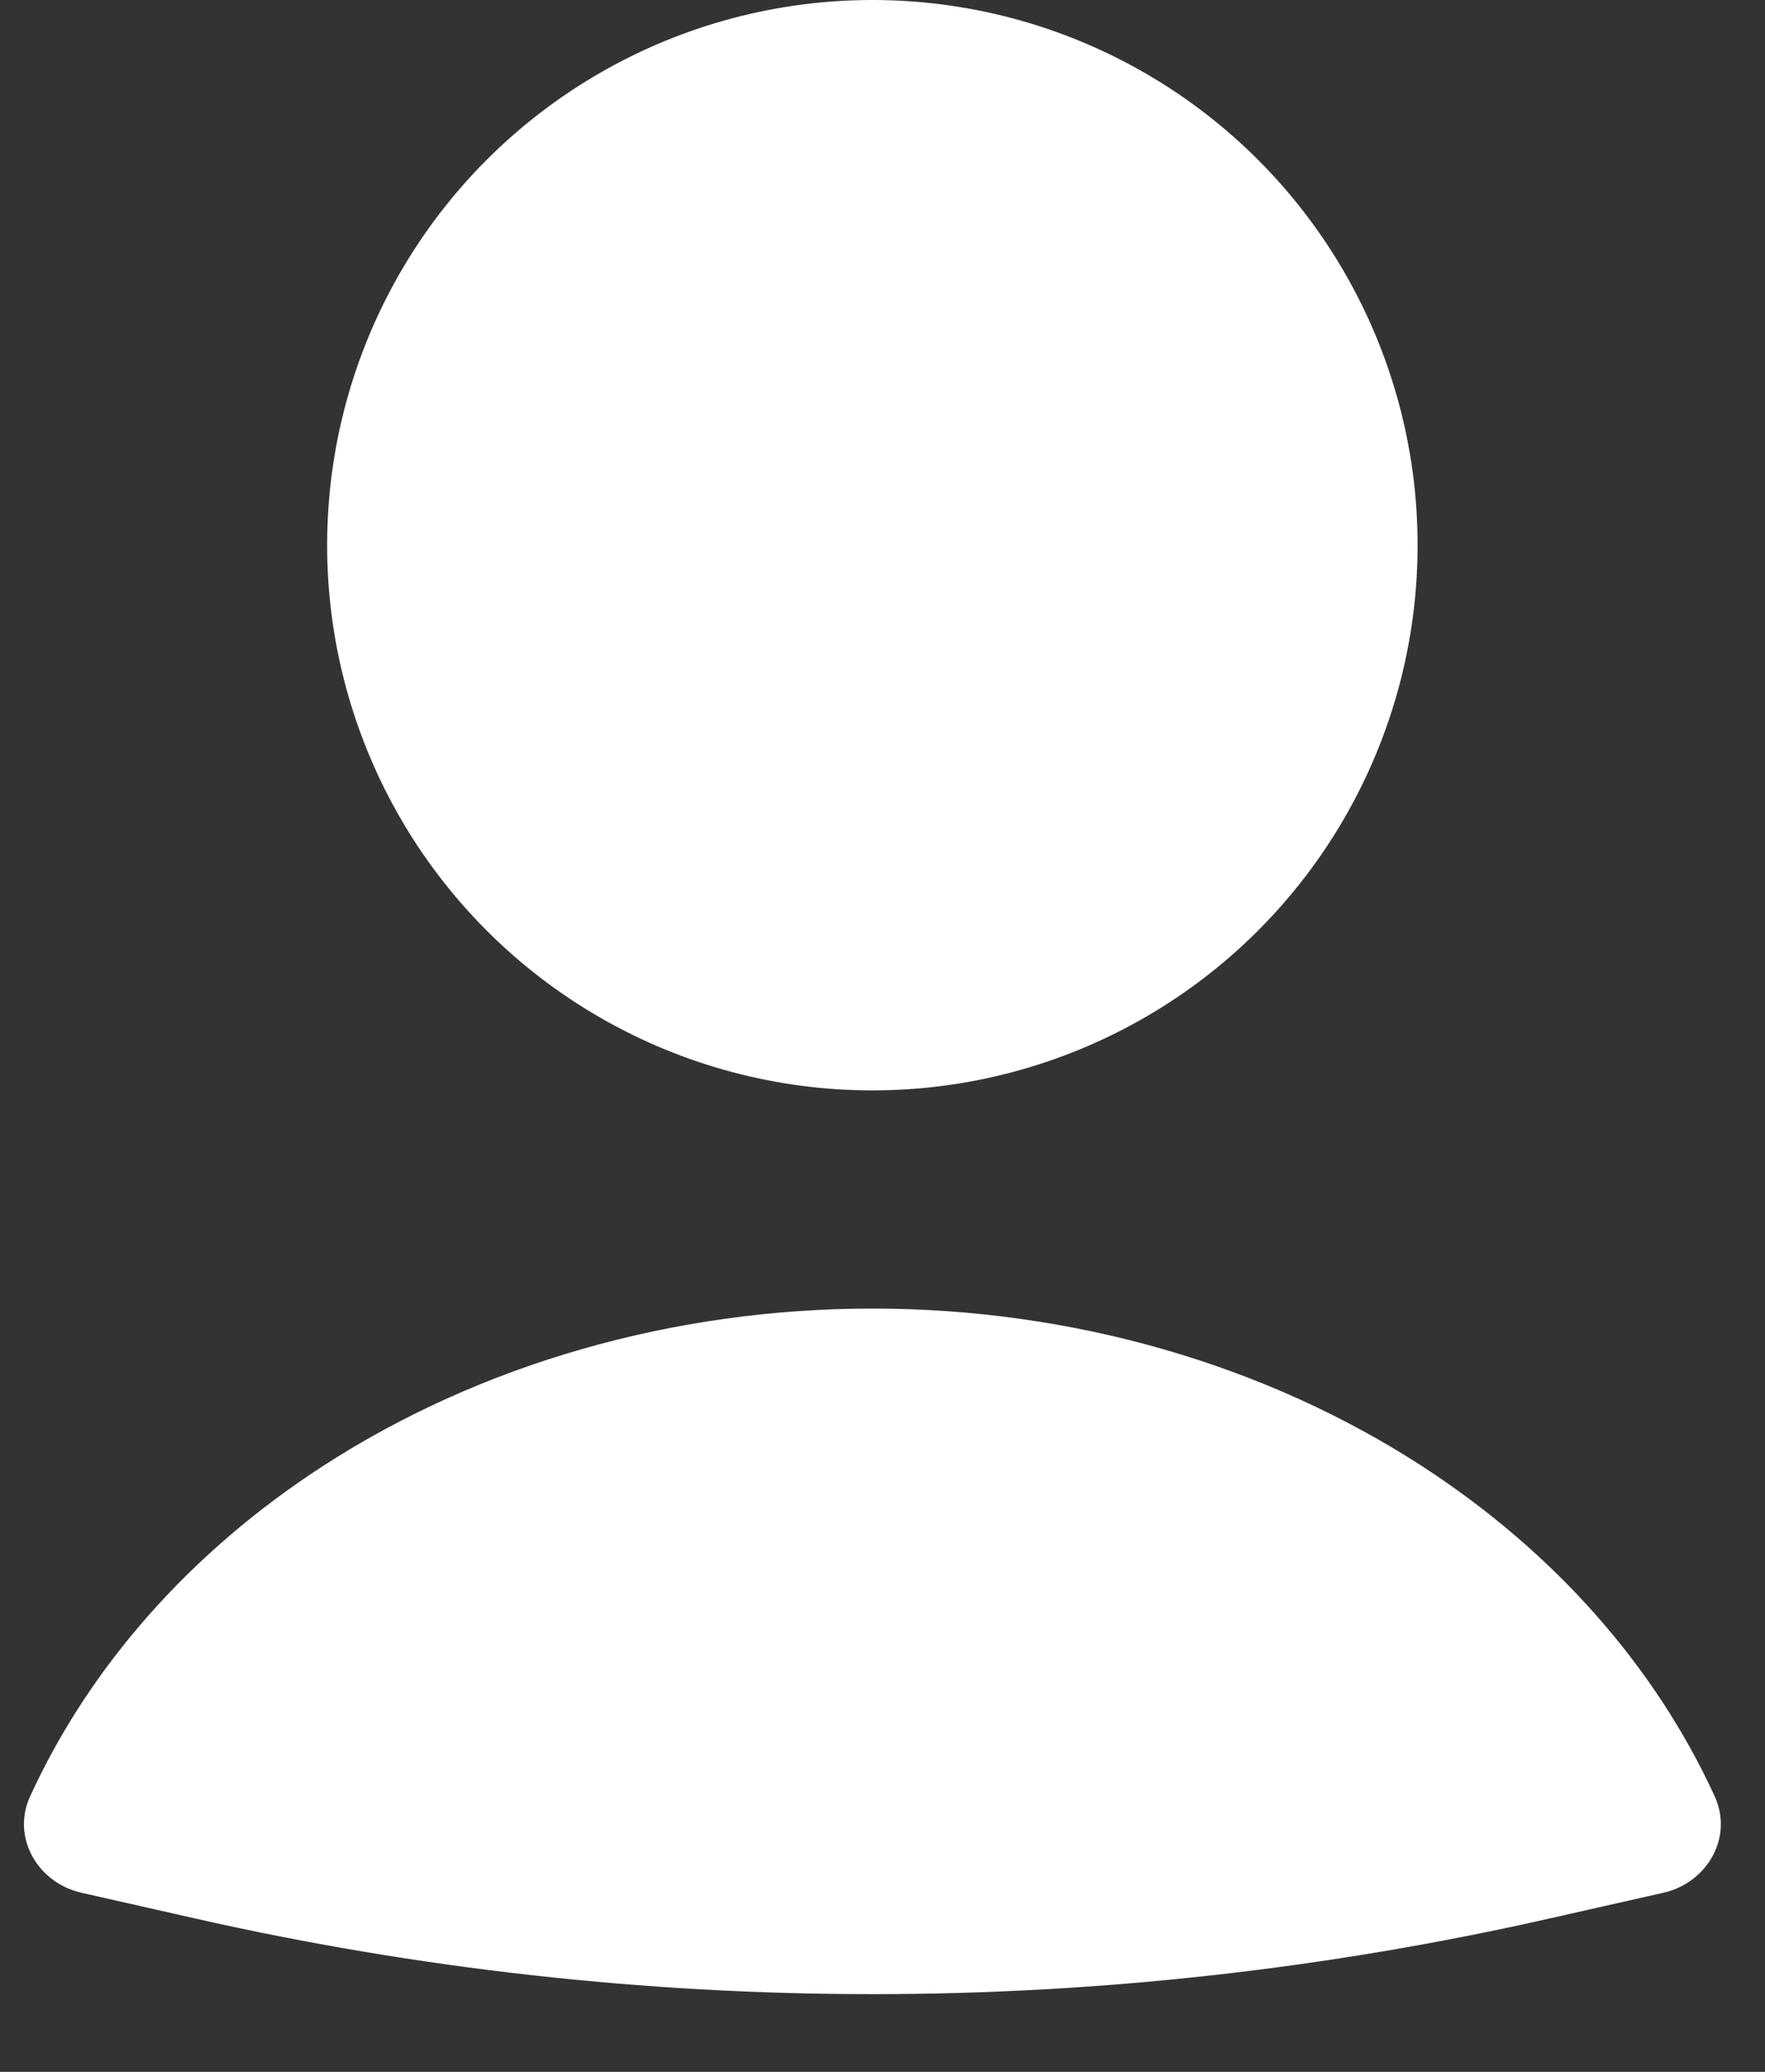 <svg width="23" height="27" viewBox="0 0 23 27" fill="none" xmlns="http://www.w3.org/2000/svg">
<rect x="0" y="0" width="23" height="27" fill="#333333" stroke="none"/>
<circle cx="11.368" cy="7.105" r="7.105" fill="white"/>
<path d="M21.676 24.666C22.247 24.537 22.589 23.944 22.345 23.411C21.569 21.715 20.253 20.224 18.533 19.108C16.478 17.775 13.959 17.053 11.368 17.053C8.778 17.053 6.259 17.775 4.204 19.108C2.484 20.224 1.168 21.715 0.392 23.411C0.148 23.944 0.49 24.537 1.061 24.666L2.533 24.999C8.35 26.317 14.387 26.317 20.203 24.999L21.676 24.666Z" fill="white"/>
</svg>
